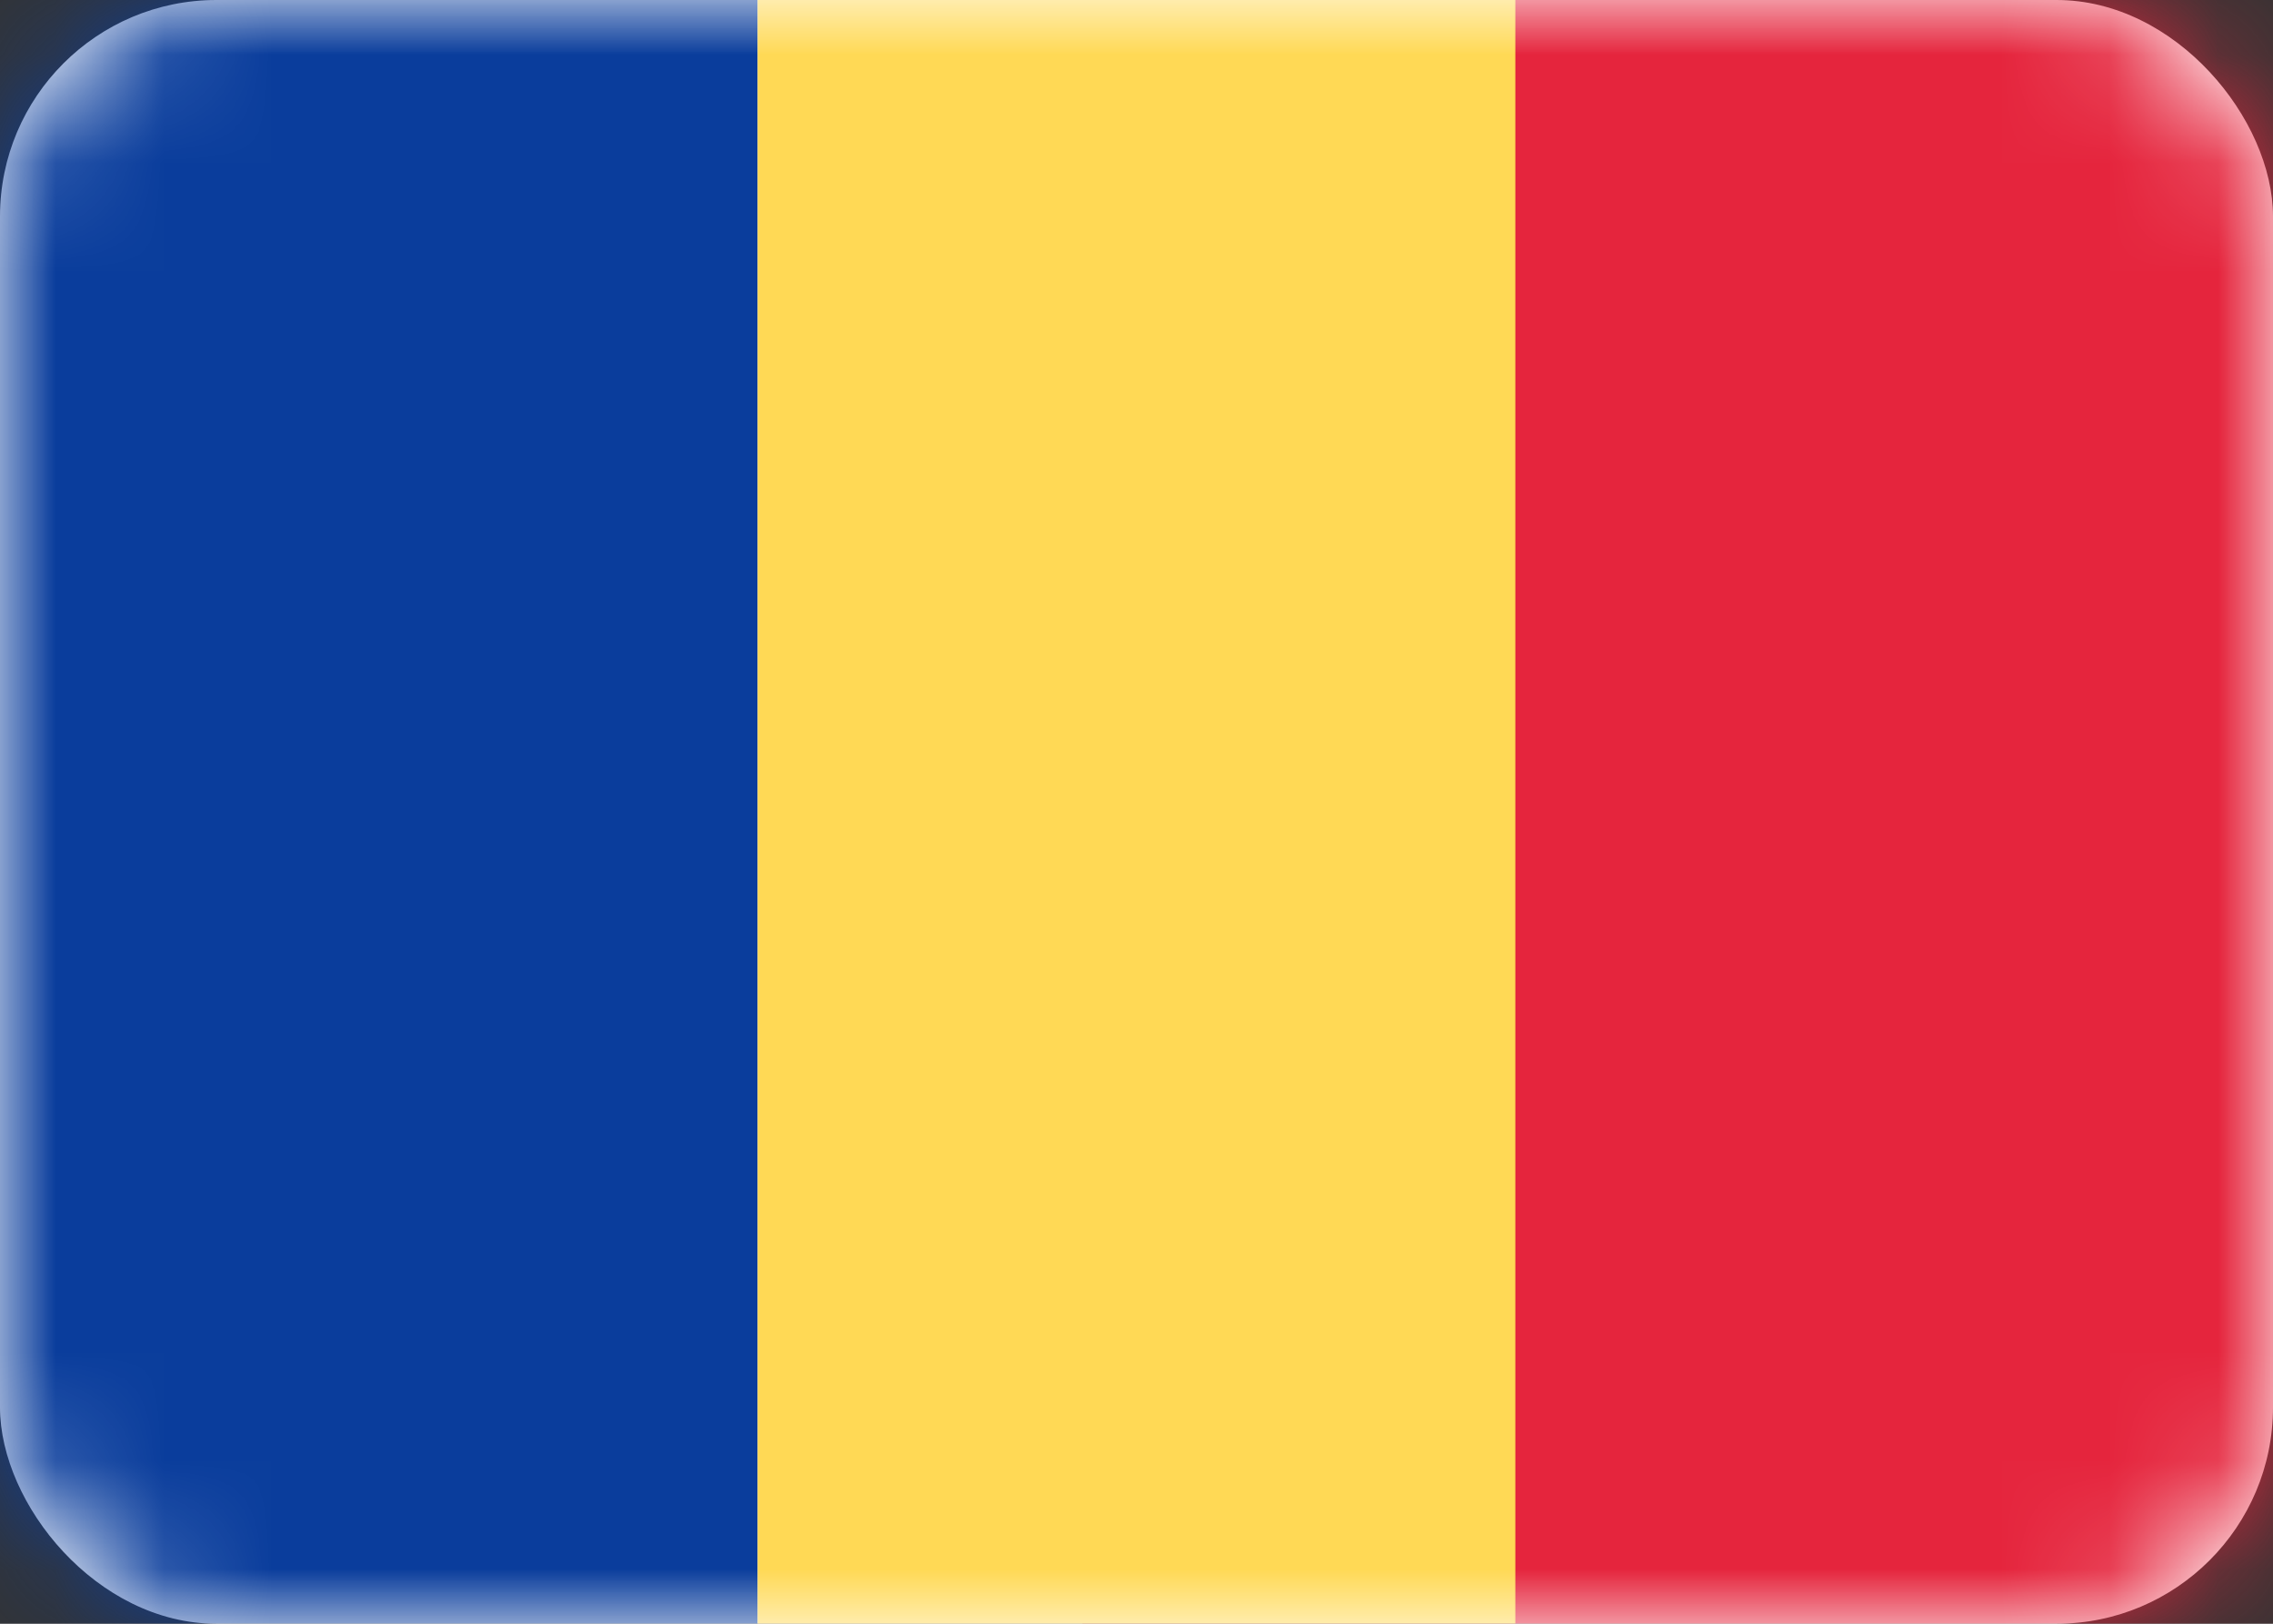 <svg width="21" height="15" viewBox="0 0 21 15" fill="none" xmlns="http://www.w3.org/2000/svg">
<rect x="0" y="0" width="21" height="15" fill="#333333" stroke="none"/>
<rect width="21" height="15" rx="2" fill="white"/>
<mask id="mask0_2314_21984" style="mask-type:alpha" maskUnits="userSpaceOnUse" x="0" y="0" width="21" height="15">
<rect width="21" height="15" rx="2" fill="white"/>
</mask>
<g mask="url(#mask0_2314_21984)">
<rect x="10" width="11" height="15" fill="#E5253D"/>
<path fill-rule="evenodd" clip-rule="evenodd" d="M0 15H7V0H0V15Z" fill="#0A3D9C"/>
<path fill-rule="evenodd" clip-rule="evenodd" d="M7 15H14V0H7V15Z" fill="#FFD955"/>
</g>
</svg>
